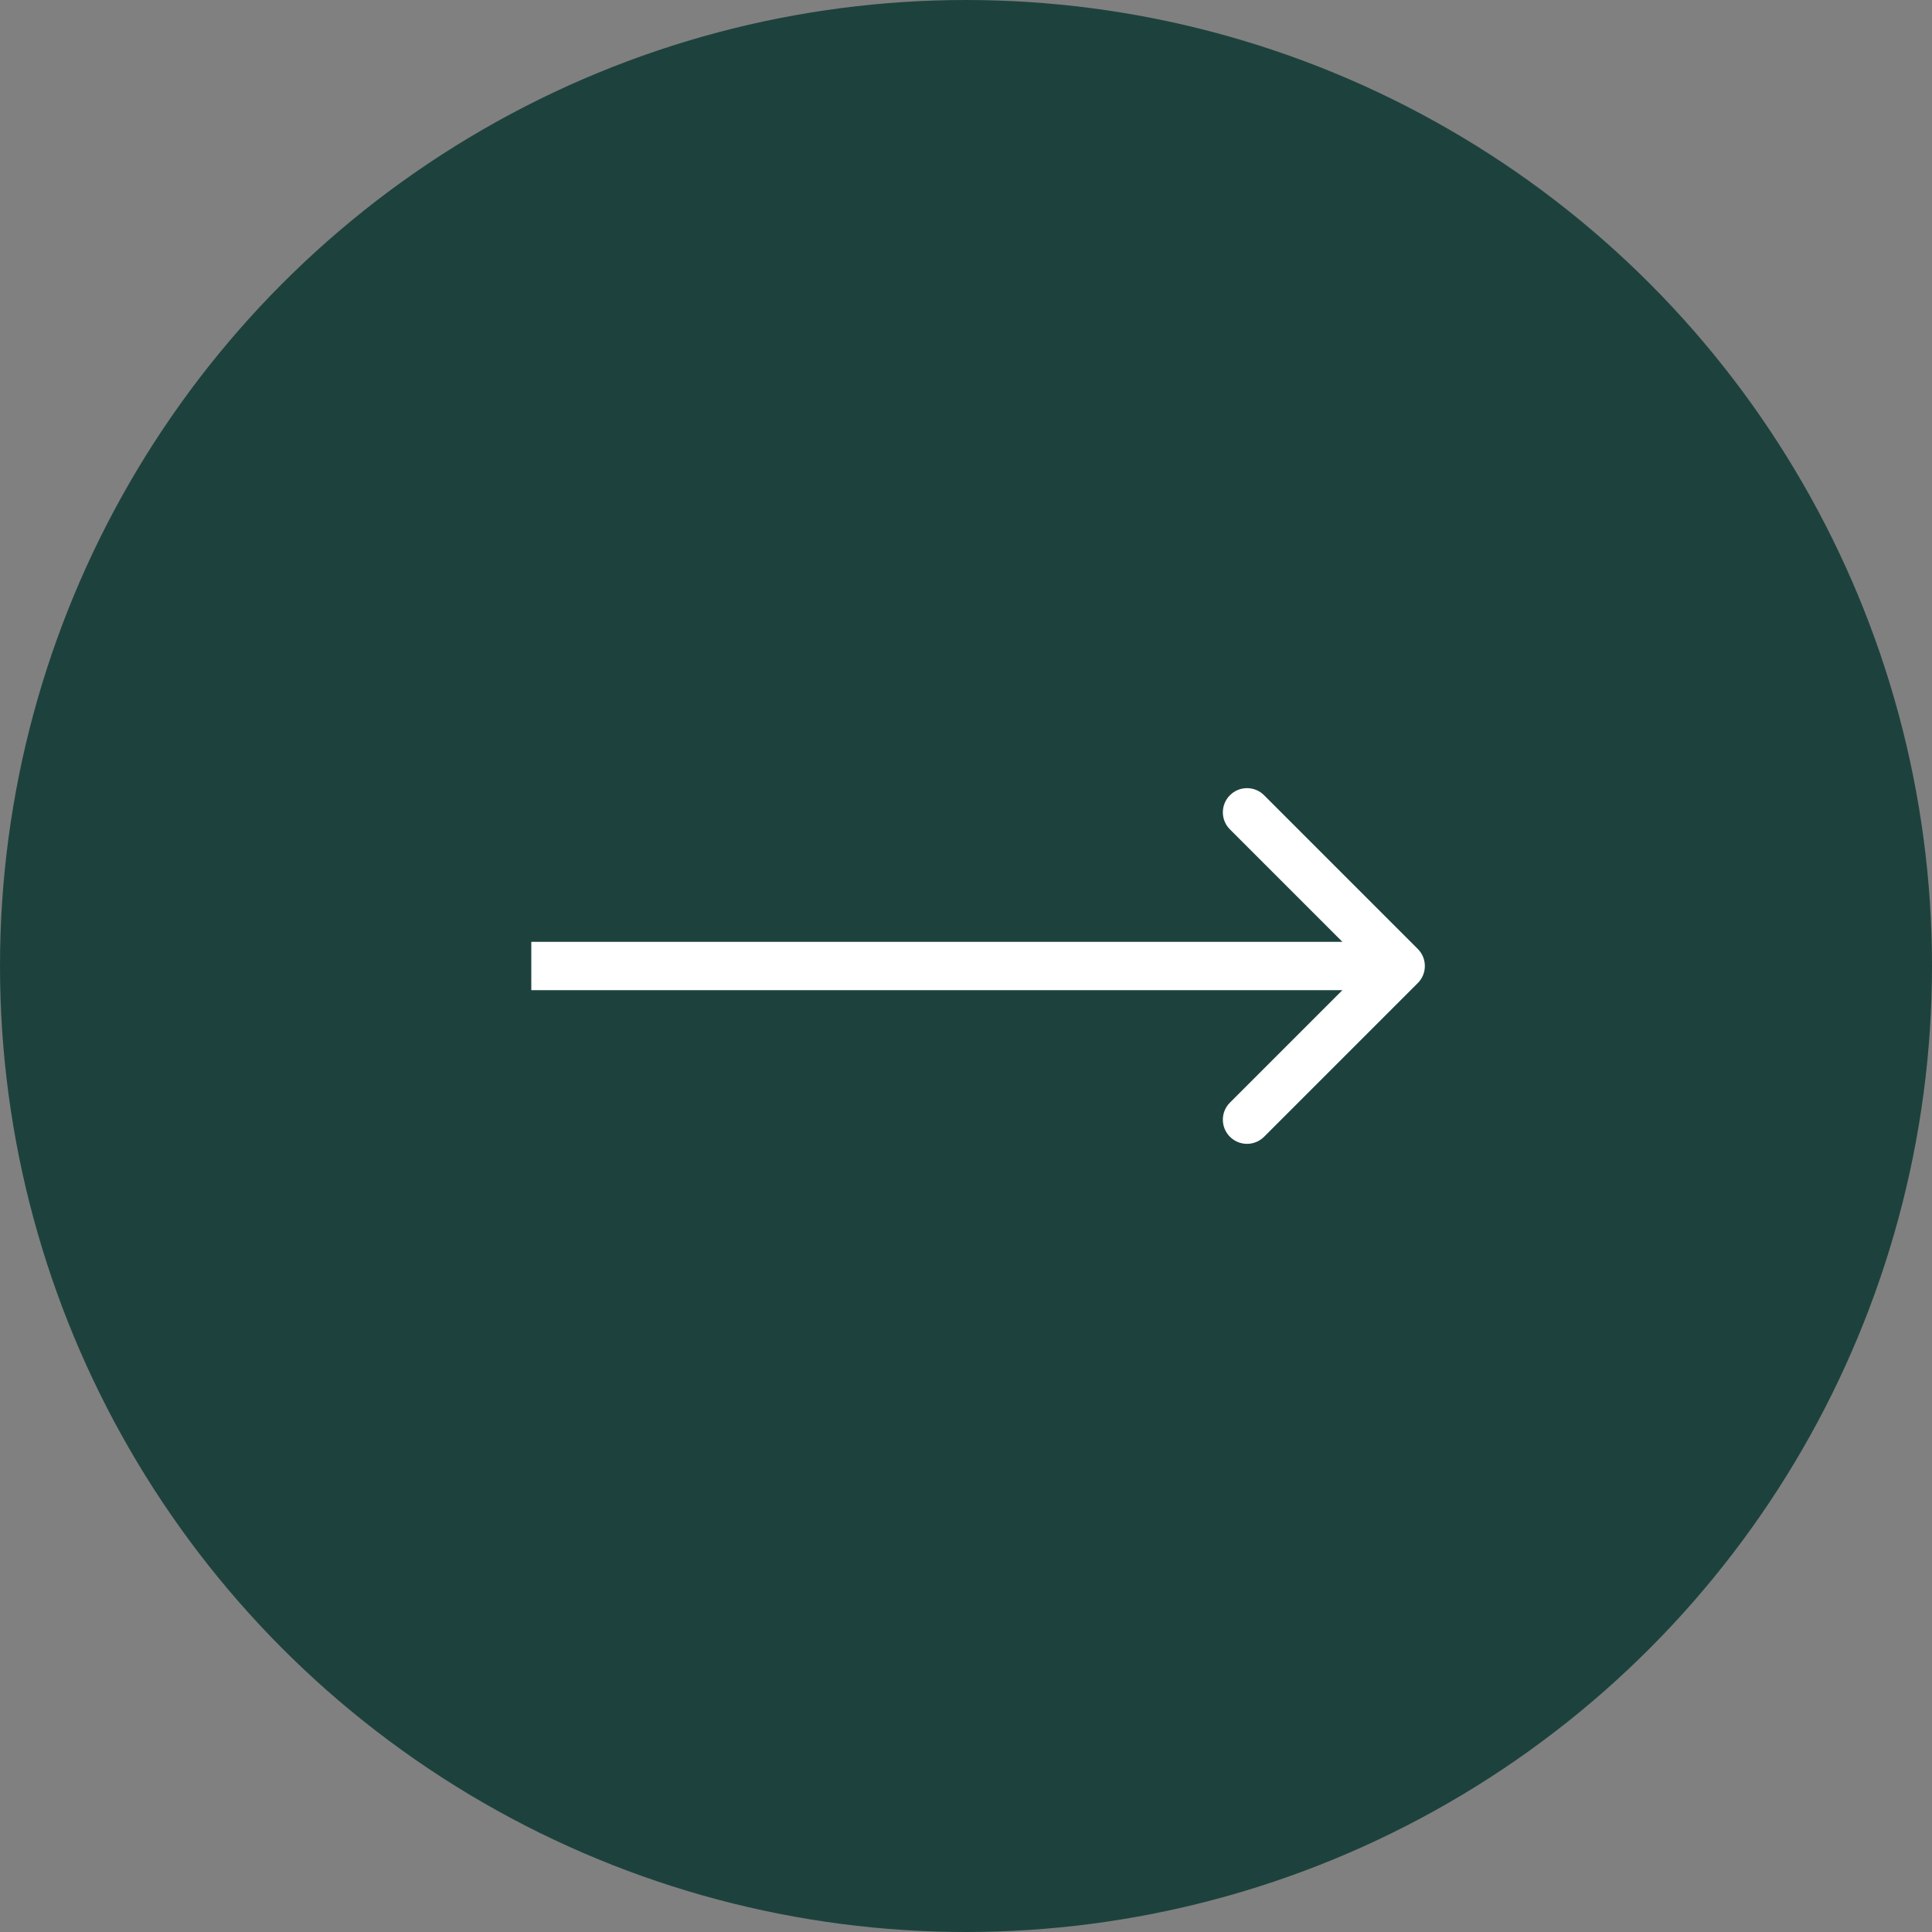 <svg width="80" height="80" viewBox="0 0 80 80" fill="none" xmlns="http://www.w3.org/2000/svg">
<rect x="0" y="0" width="80" height="80" fill="#808080" stroke="none"/>
<circle cx="40" cy="40" r="40" fill="#1D423D"/>
<path d="M58.707 40.707C59.098 40.317 59.098 39.683 58.707 39.293L52.343 32.929C51.953 32.538 51.319 32.538 50.929 32.929C50.538 33.319 50.538 33.953 50.929 34.343L56.586 40L50.929 45.657C50.538 46.047 50.538 46.681 50.929 47.071C51.319 47.462 51.953 47.462 52.343 47.071L58.707 40.707ZM22 41H58V39H22V41Z" fill="white"/>
</svg>
